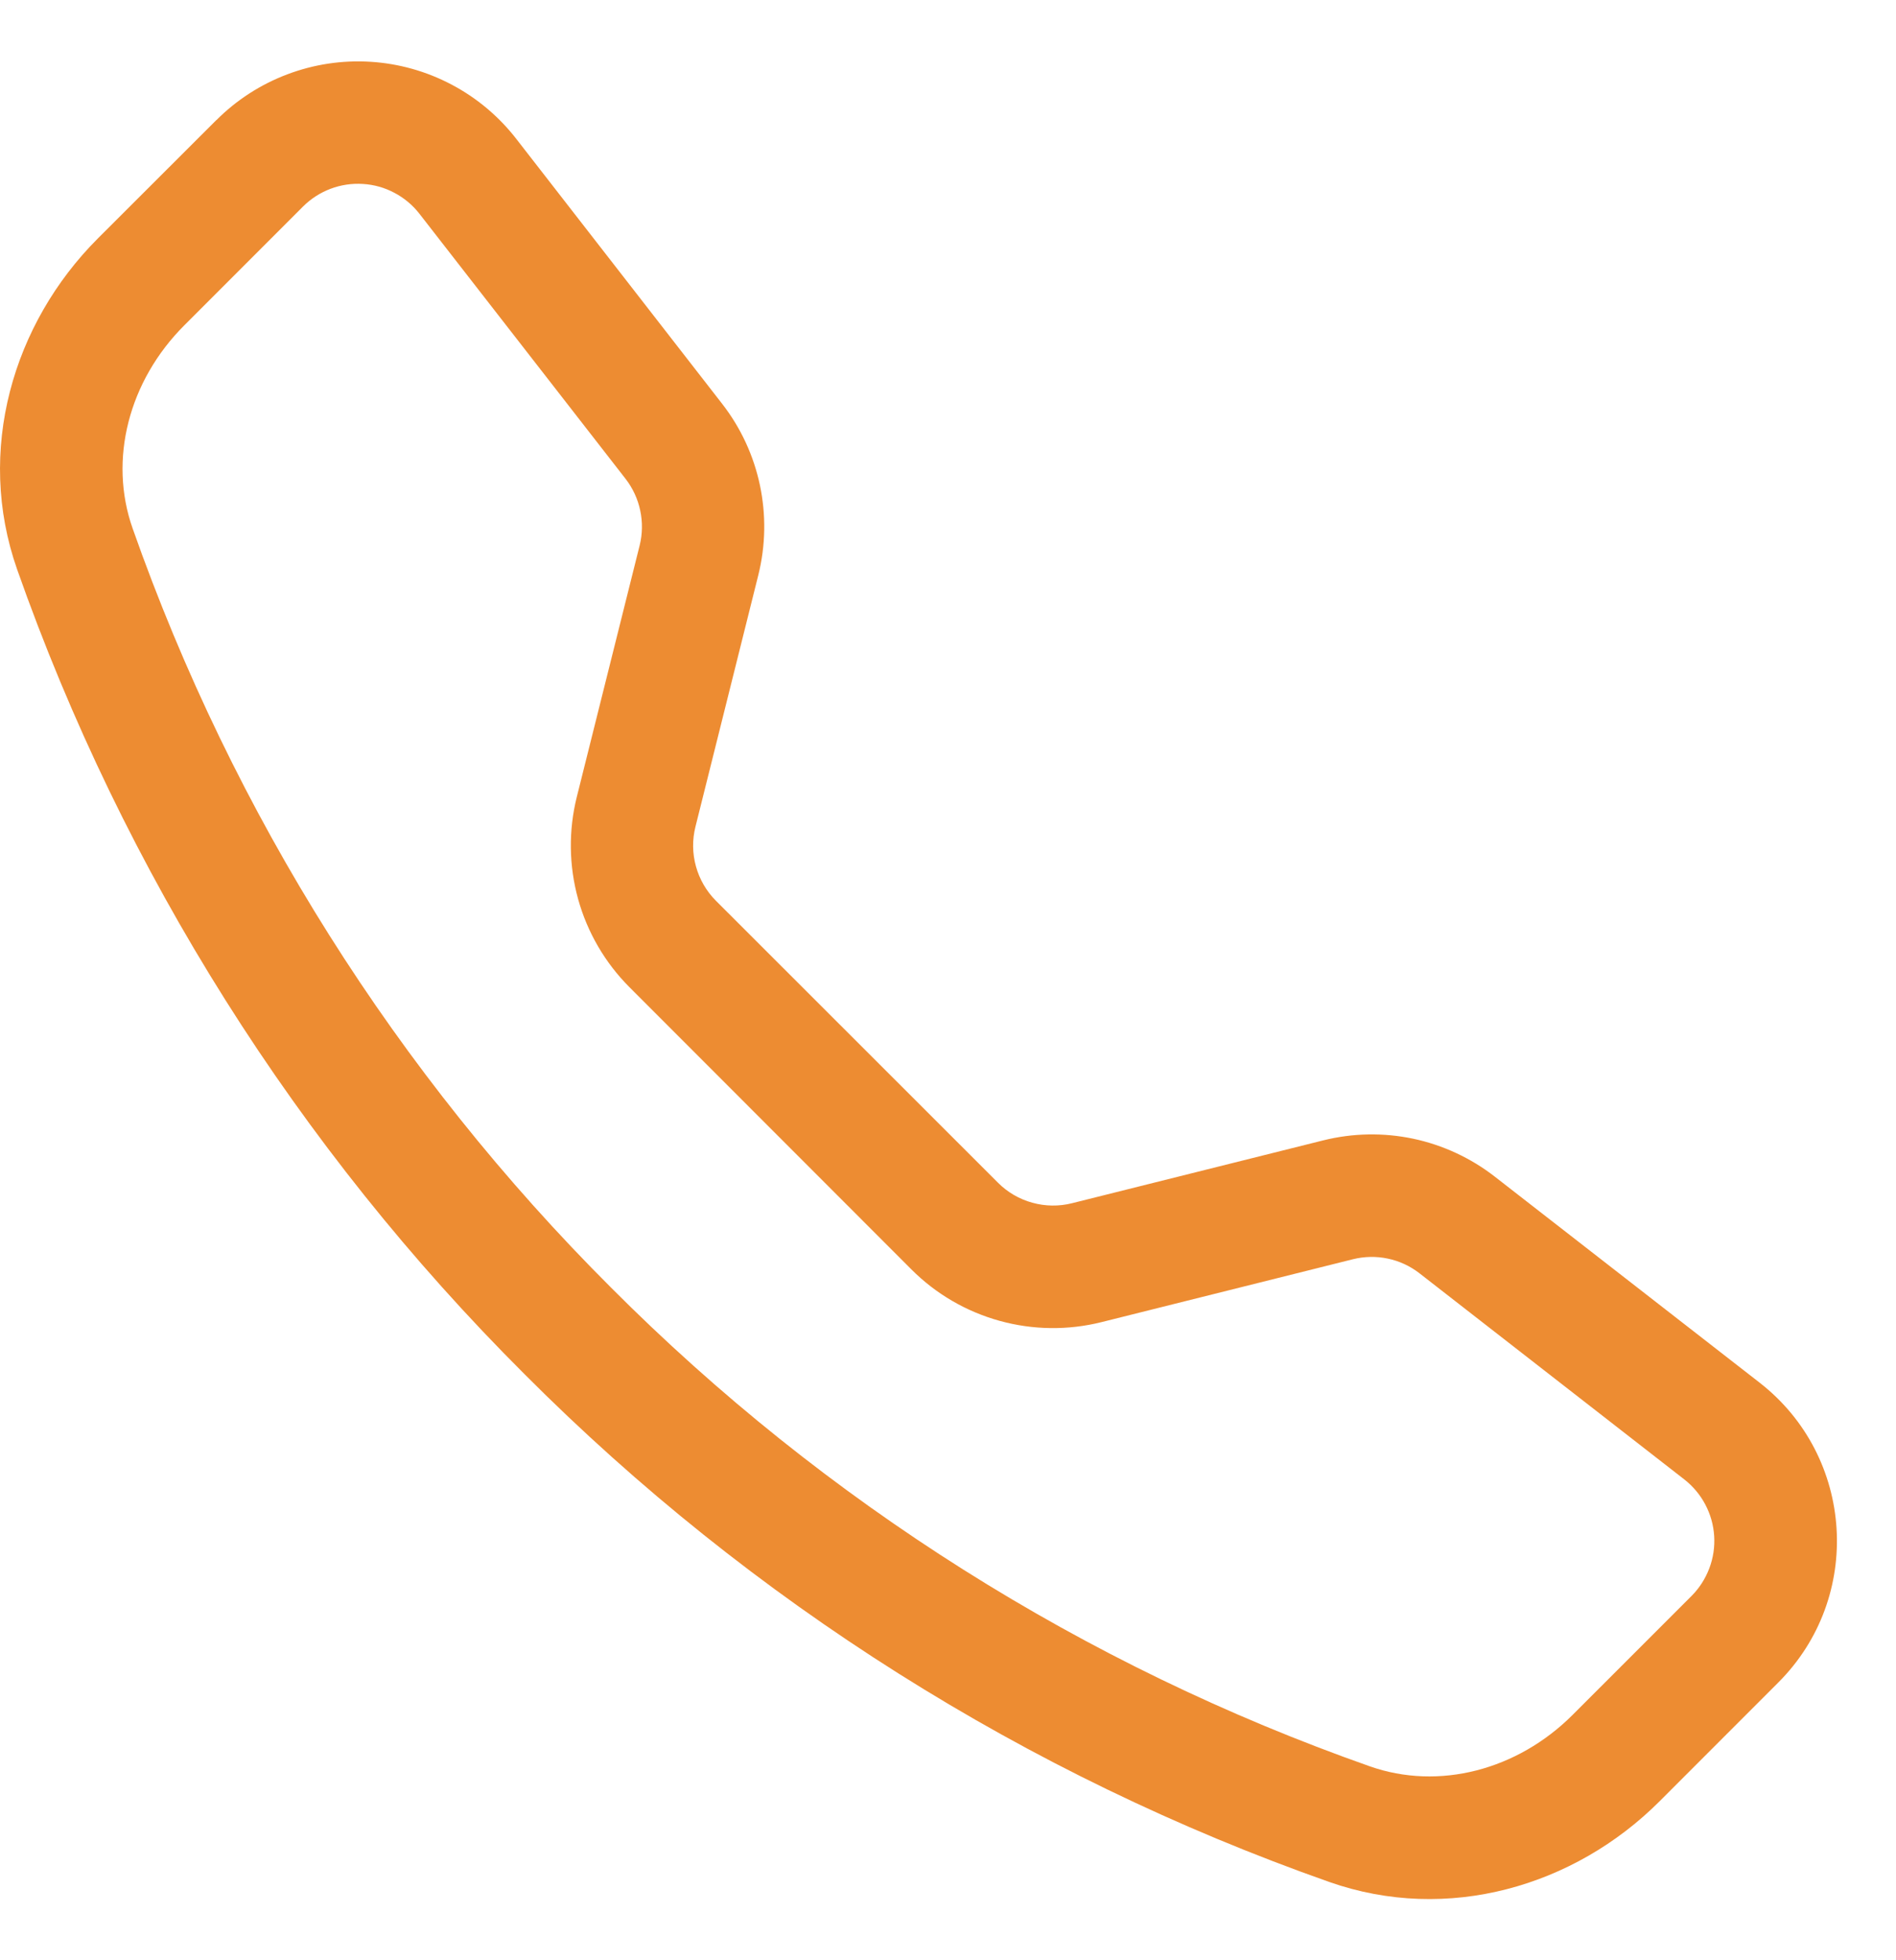 <svg width="30" height="31" viewBox="0 0 30 31" fill="none" xmlns="http://www.w3.org/2000/svg">
<path fill-rule="evenodd" clip-rule="evenodd" d="M6.637 3.381C6.53 3.243 6.394 3.13 6.24 3.049C6.086 2.967 5.916 2.919 5.741 2.909C5.567 2.898 5.393 2.924 5.229 2.986C5.066 3.048 4.918 3.143 4.794 3.267L2.915 5.146C2.037 6.024 1.714 7.268 2.099 8.358C3.69 12.877 6.277 16.98 9.669 20.363C13.052 23.756 17.155 26.343 21.674 27.933C22.765 28.317 24.009 27.995 24.886 27.117L26.766 25.238C26.889 25.114 26.984 24.966 27.046 24.802C27.108 24.639 27.134 24.465 27.123 24.29C27.112 24.116 27.064 23.946 26.982 23.792C26.901 23.638 26.787 23.503 26.649 23.395L22.46 20.136C22.313 20.022 22.142 19.942 21.959 19.904C21.777 19.865 21.588 19.869 21.407 19.914L17.431 20.908C16.9 21.041 16.343 21.034 15.816 20.888C15.288 20.742 14.807 20.462 14.42 20.074L9.96 15.612C9.573 15.225 9.293 14.744 9.147 14.217C9.001 13.689 8.994 13.133 9.127 12.601L10.121 8.626C10.166 8.445 10.169 8.256 10.13 8.073C10.092 7.891 10.012 7.719 9.898 7.572L6.637 3.381ZM3.425 1.899C3.742 1.581 4.124 1.335 4.545 1.176C4.965 1.017 5.414 0.949 5.863 0.977C6.311 1.005 6.749 1.128 7.146 1.338C7.544 1.548 7.892 1.84 8.168 2.195L11.425 6.384C12.023 7.151 12.234 8.153 11.998 9.097L11.004 13.074C10.952 13.281 10.955 13.497 11.012 13.702C11.069 13.907 11.177 14.094 11.328 14.245L15.792 18.705C15.942 18.855 16.129 18.964 16.334 19.02C16.539 19.077 16.756 19.08 16.962 19.028L20.938 18.034C21.404 17.918 21.891 17.909 22.361 18.008C22.831 18.108 23.273 18.313 23.652 18.608L27.841 21.865C29.346 23.035 29.486 25.261 28.137 26.608L26.258 28.487C24.915 29.83 22.906 30.421 21.033 29.762C16.24 28.075 11.889 25.331 8.301 21.733C4.703 18.146 1.958 13.794 0.27 9.002C-0.388 7.128 0.203 5.119 1.545 3.774L3.425 1.897V1.899Z" fill="#ED8C32"/>
</svg>
